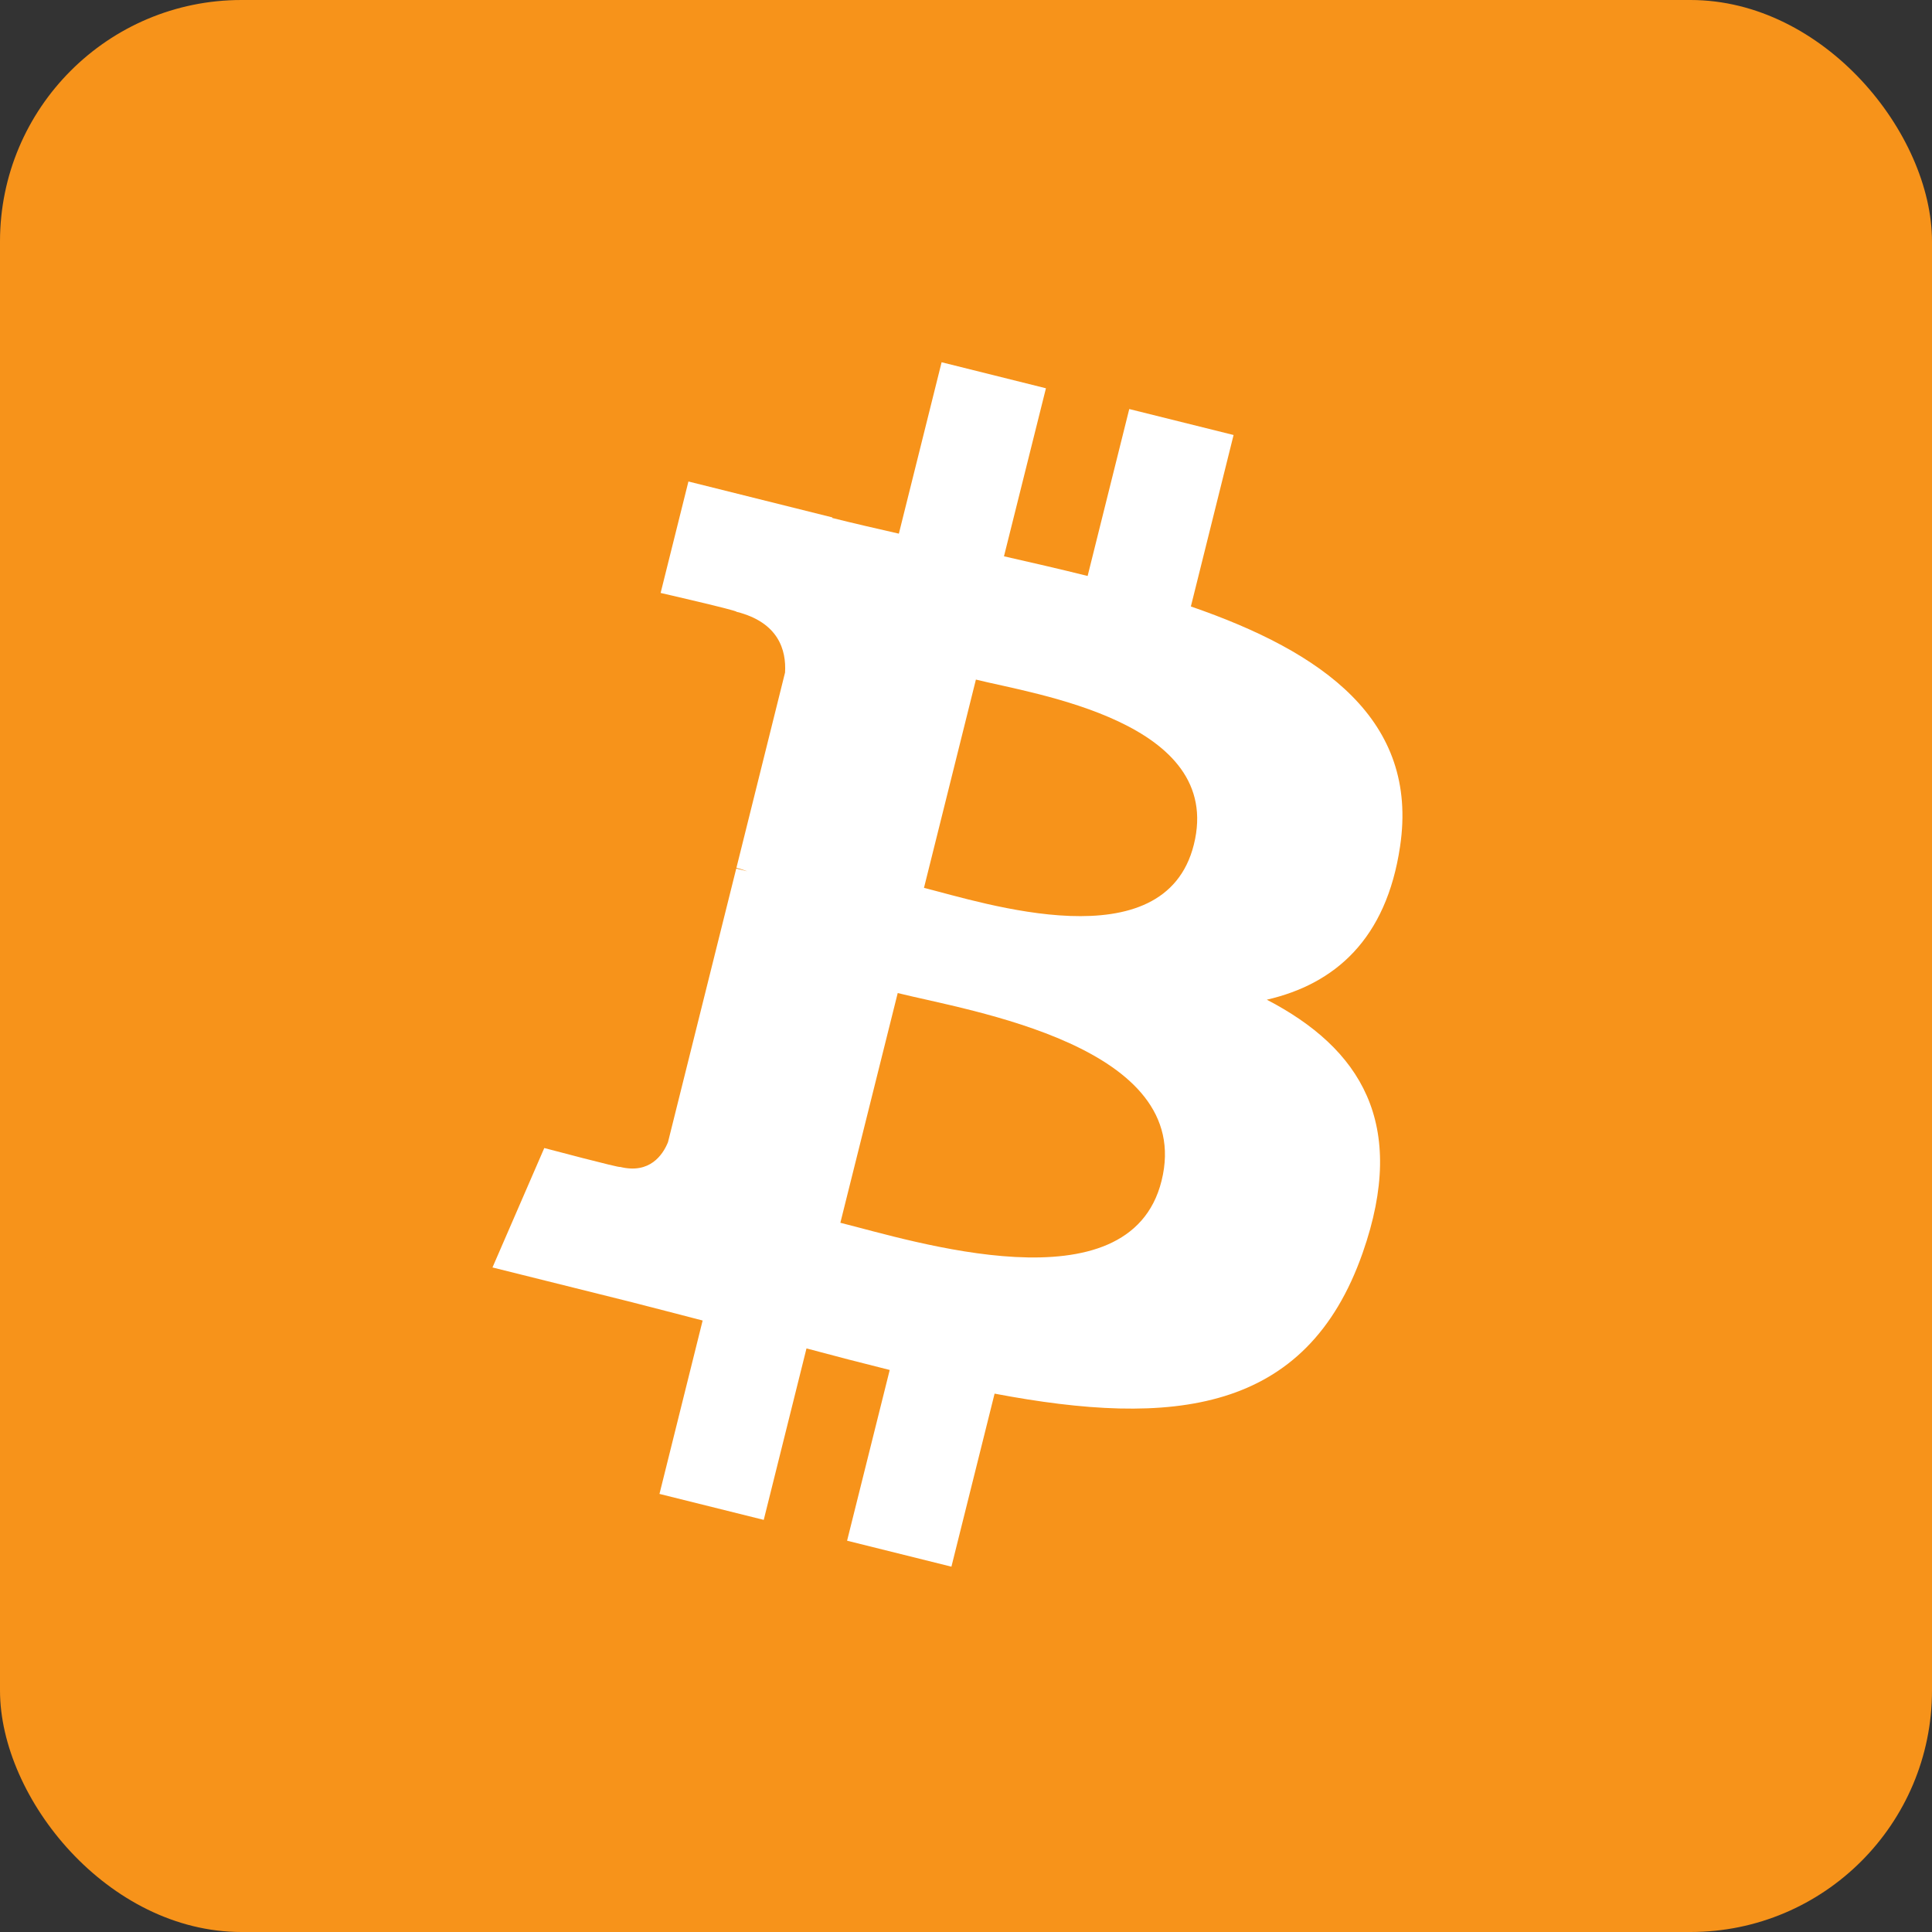 <svg width="64" height="64" viewBox="0 0 64 64" fill="none" xmlns="http://www.w3.org/2000/svg">
<rect x="0" y="0" width="64" height="64" fill="#333333" stroke="none"/>
<g clip-path="url(#clip0_2006_51)">
<rect width="64" height="64" rx="8" fill="#F7931A"/>
<path d="M32 64C49.673 64 64 49.673 64 32C64 14.327 49.673 0 32 0C14.327 0 0 14.327 0 32C0 49.673 14.327 64 32 64Z" fill="#F7931A"/>
<path d="M46.379 28.04C47.007 23.848 43.812 21.594 39.449 20.09L40.864 14.41L37.408 13.55L36.029 19.08C35.12 18.852 34.188 18.64 33.258 18.428L34.648 12.862L31.192 12L29.776 17.678C29.024 17.506 28.285 17.338 27.569 17.158L27.573 17.14L22.805 15.95L21.884 19.642C21.884 19.642 24.451 20.23 24.396 20.266C25.797 20.616 26.049 21.542 26.006 22.278L24.395 28.748C24.491 28.772 24.614 28.808 24.755 28.862L24.389 28.772L22.128 37.836C21.956 38.26 21.523 38.898 20.543 38.656C20.578 38.706 18.03 38.03 18.03 38.03L16.314 41.986L20.814 43.108C21.651 43.318 22.471 43.538 23.276 43.744L21.846 49.488L25.3 50.348L26.716 44.668C27.66 44.922 28.576 45.158 29.473 45.382L28.061 51.038L31.517 51.898L32.947 46.166C38.843 47.282 43.275 46.832 45.141 41.5C46.645 37.208 45.066 34.73 41.965 33.116C44.224 32.596 45.925 31.11 46.379 28.04ZM38.478 39.116C37.413 43.41 30.183 41.088 27.838 40.506L29.738 32.896C32.083 33.482 39.596 34.64 38.478 39.116ZM39.548 27.978C38.575 31.884 32.559 29.898 30.608 29.412L32.328 22.512C34.279 22.998 40.565 23.904 39.548 27.978Z" fill="white"/>
</g>
<defs>
<clipPath id="clip0_2006_51">
<rect width="64" height="64" rx="8" fill="white"/>
</clipPath>
</defs>
</svg>
